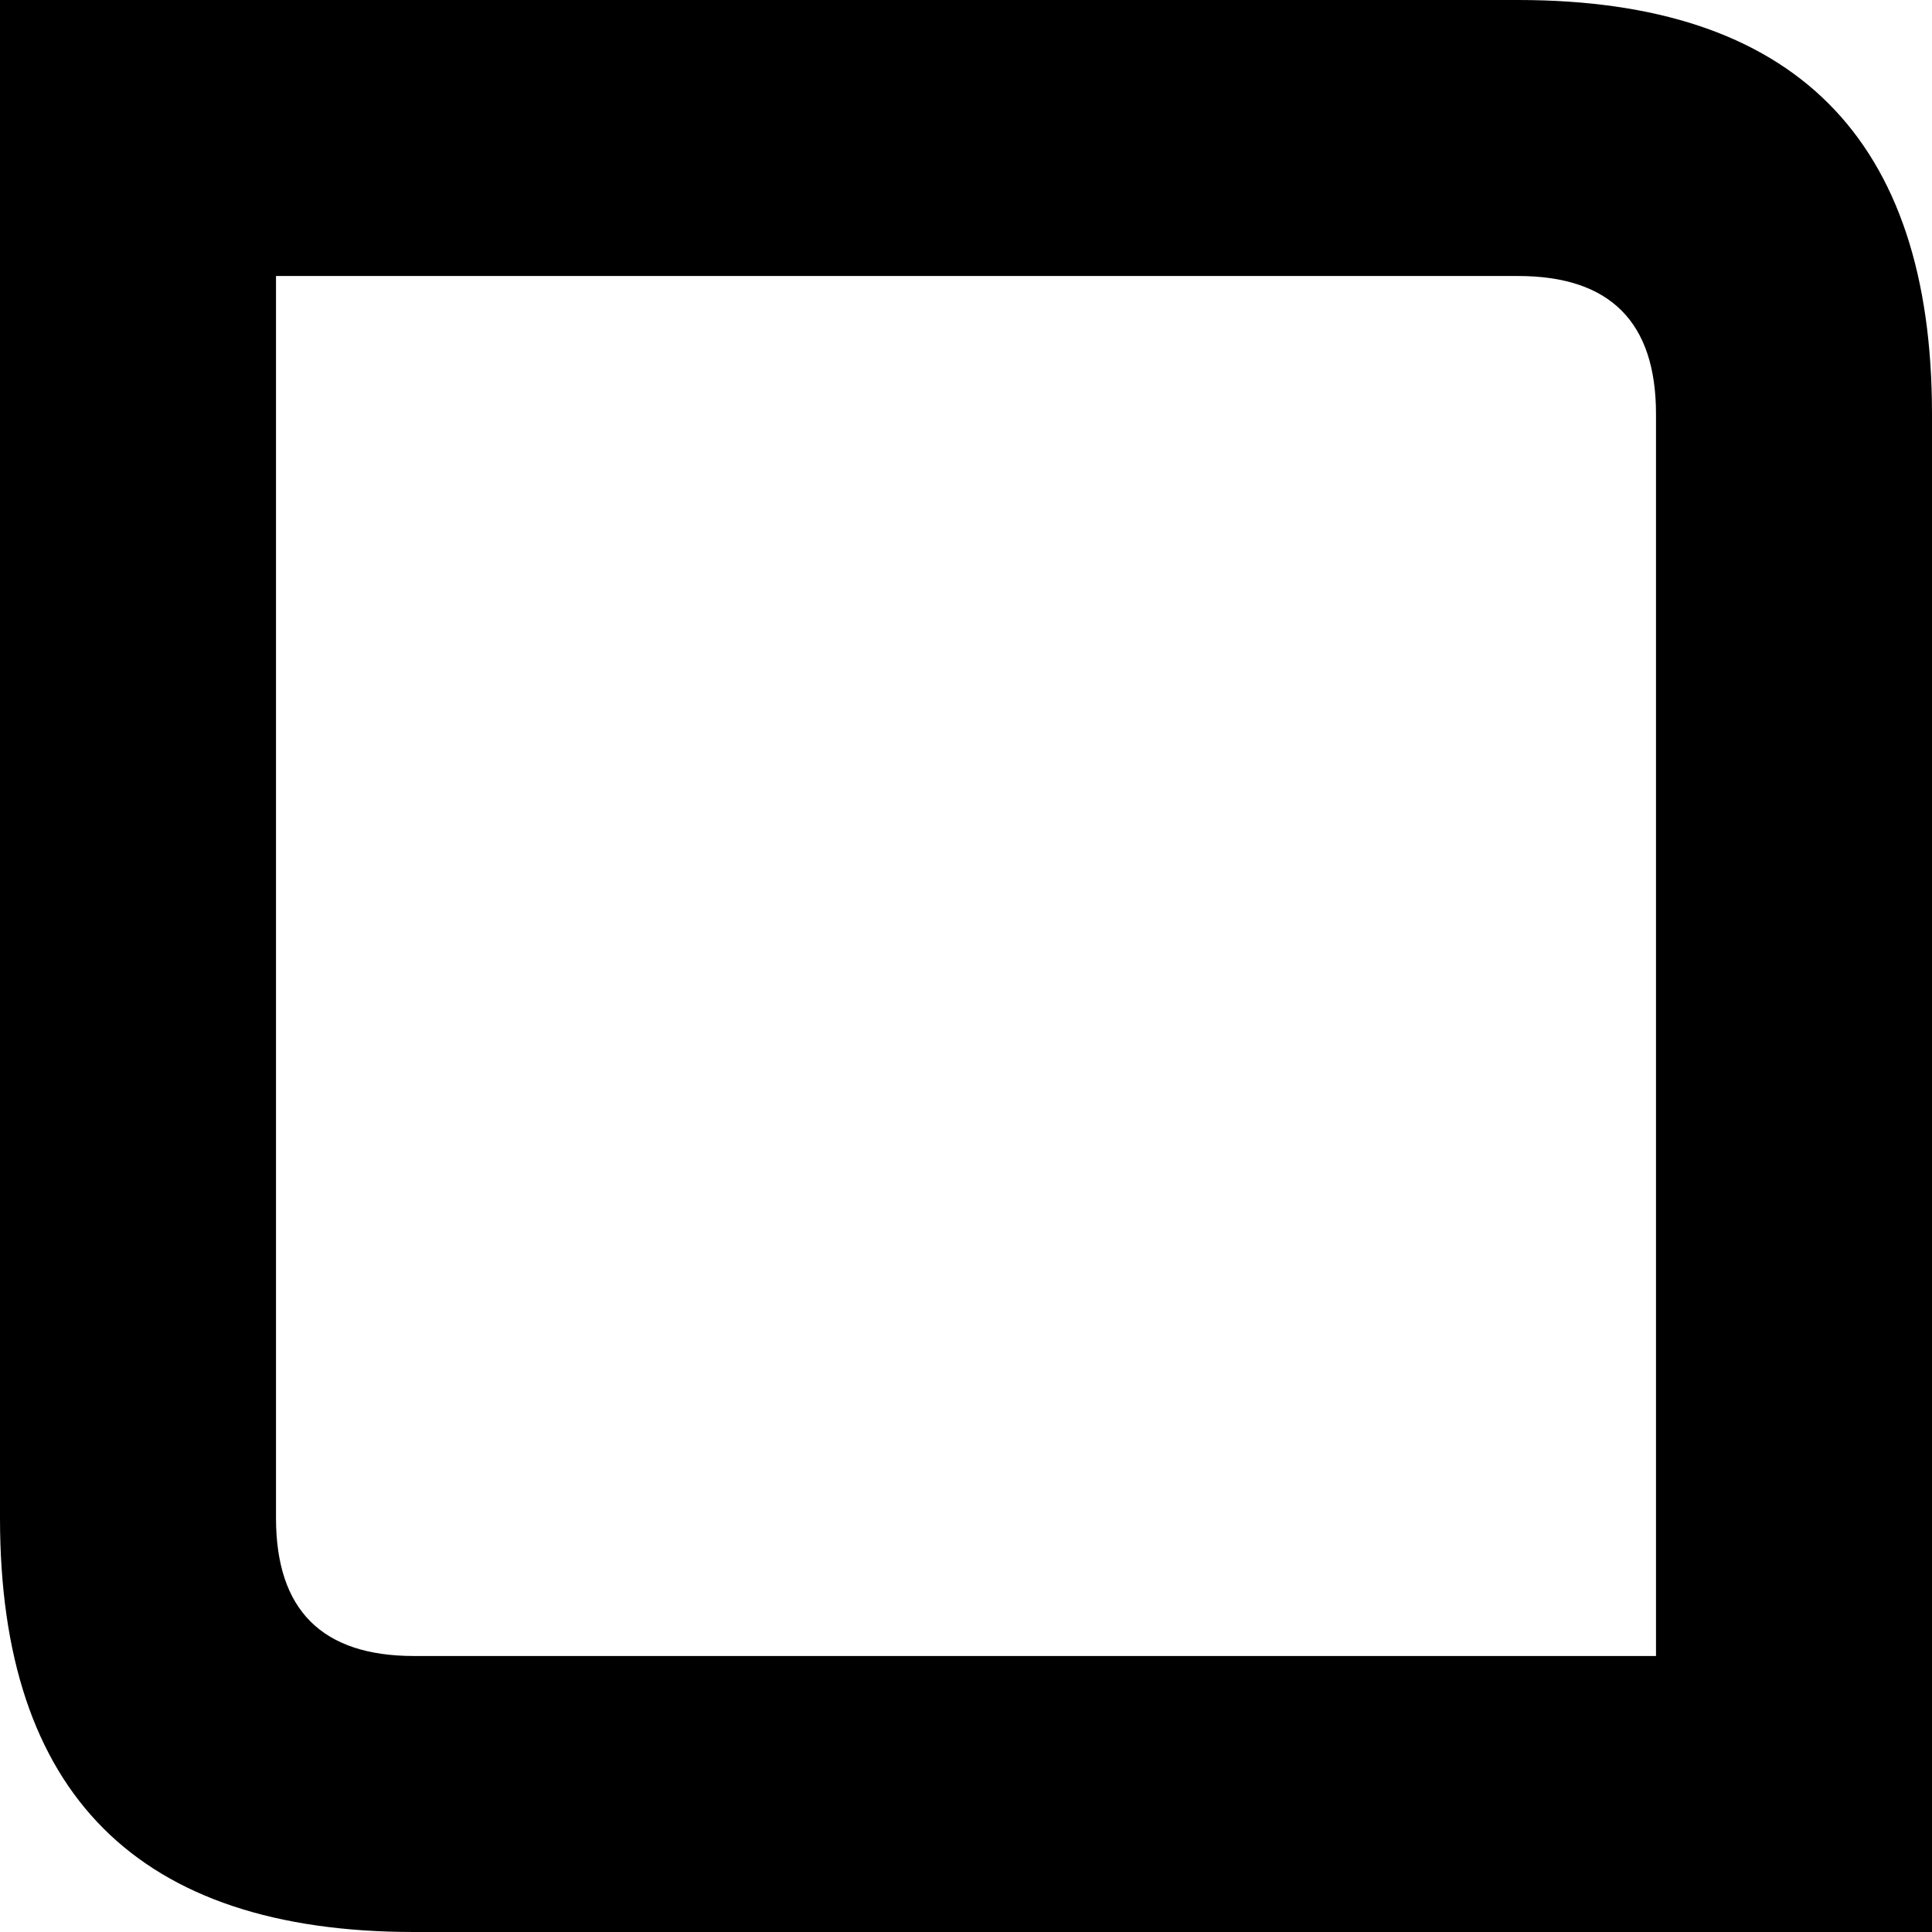 <svg xmlns="http://www.w3.org/2000/svg" viewBox="0 0 70 70"><g fill="currentColor"><path d="M55 0q15 0 15 15v55H15Q0 70 0 55V0zM10 10v45q0 5 5 5h45V15q0-5-5-5z" transform="translate(0 0)"></path></g></svg>